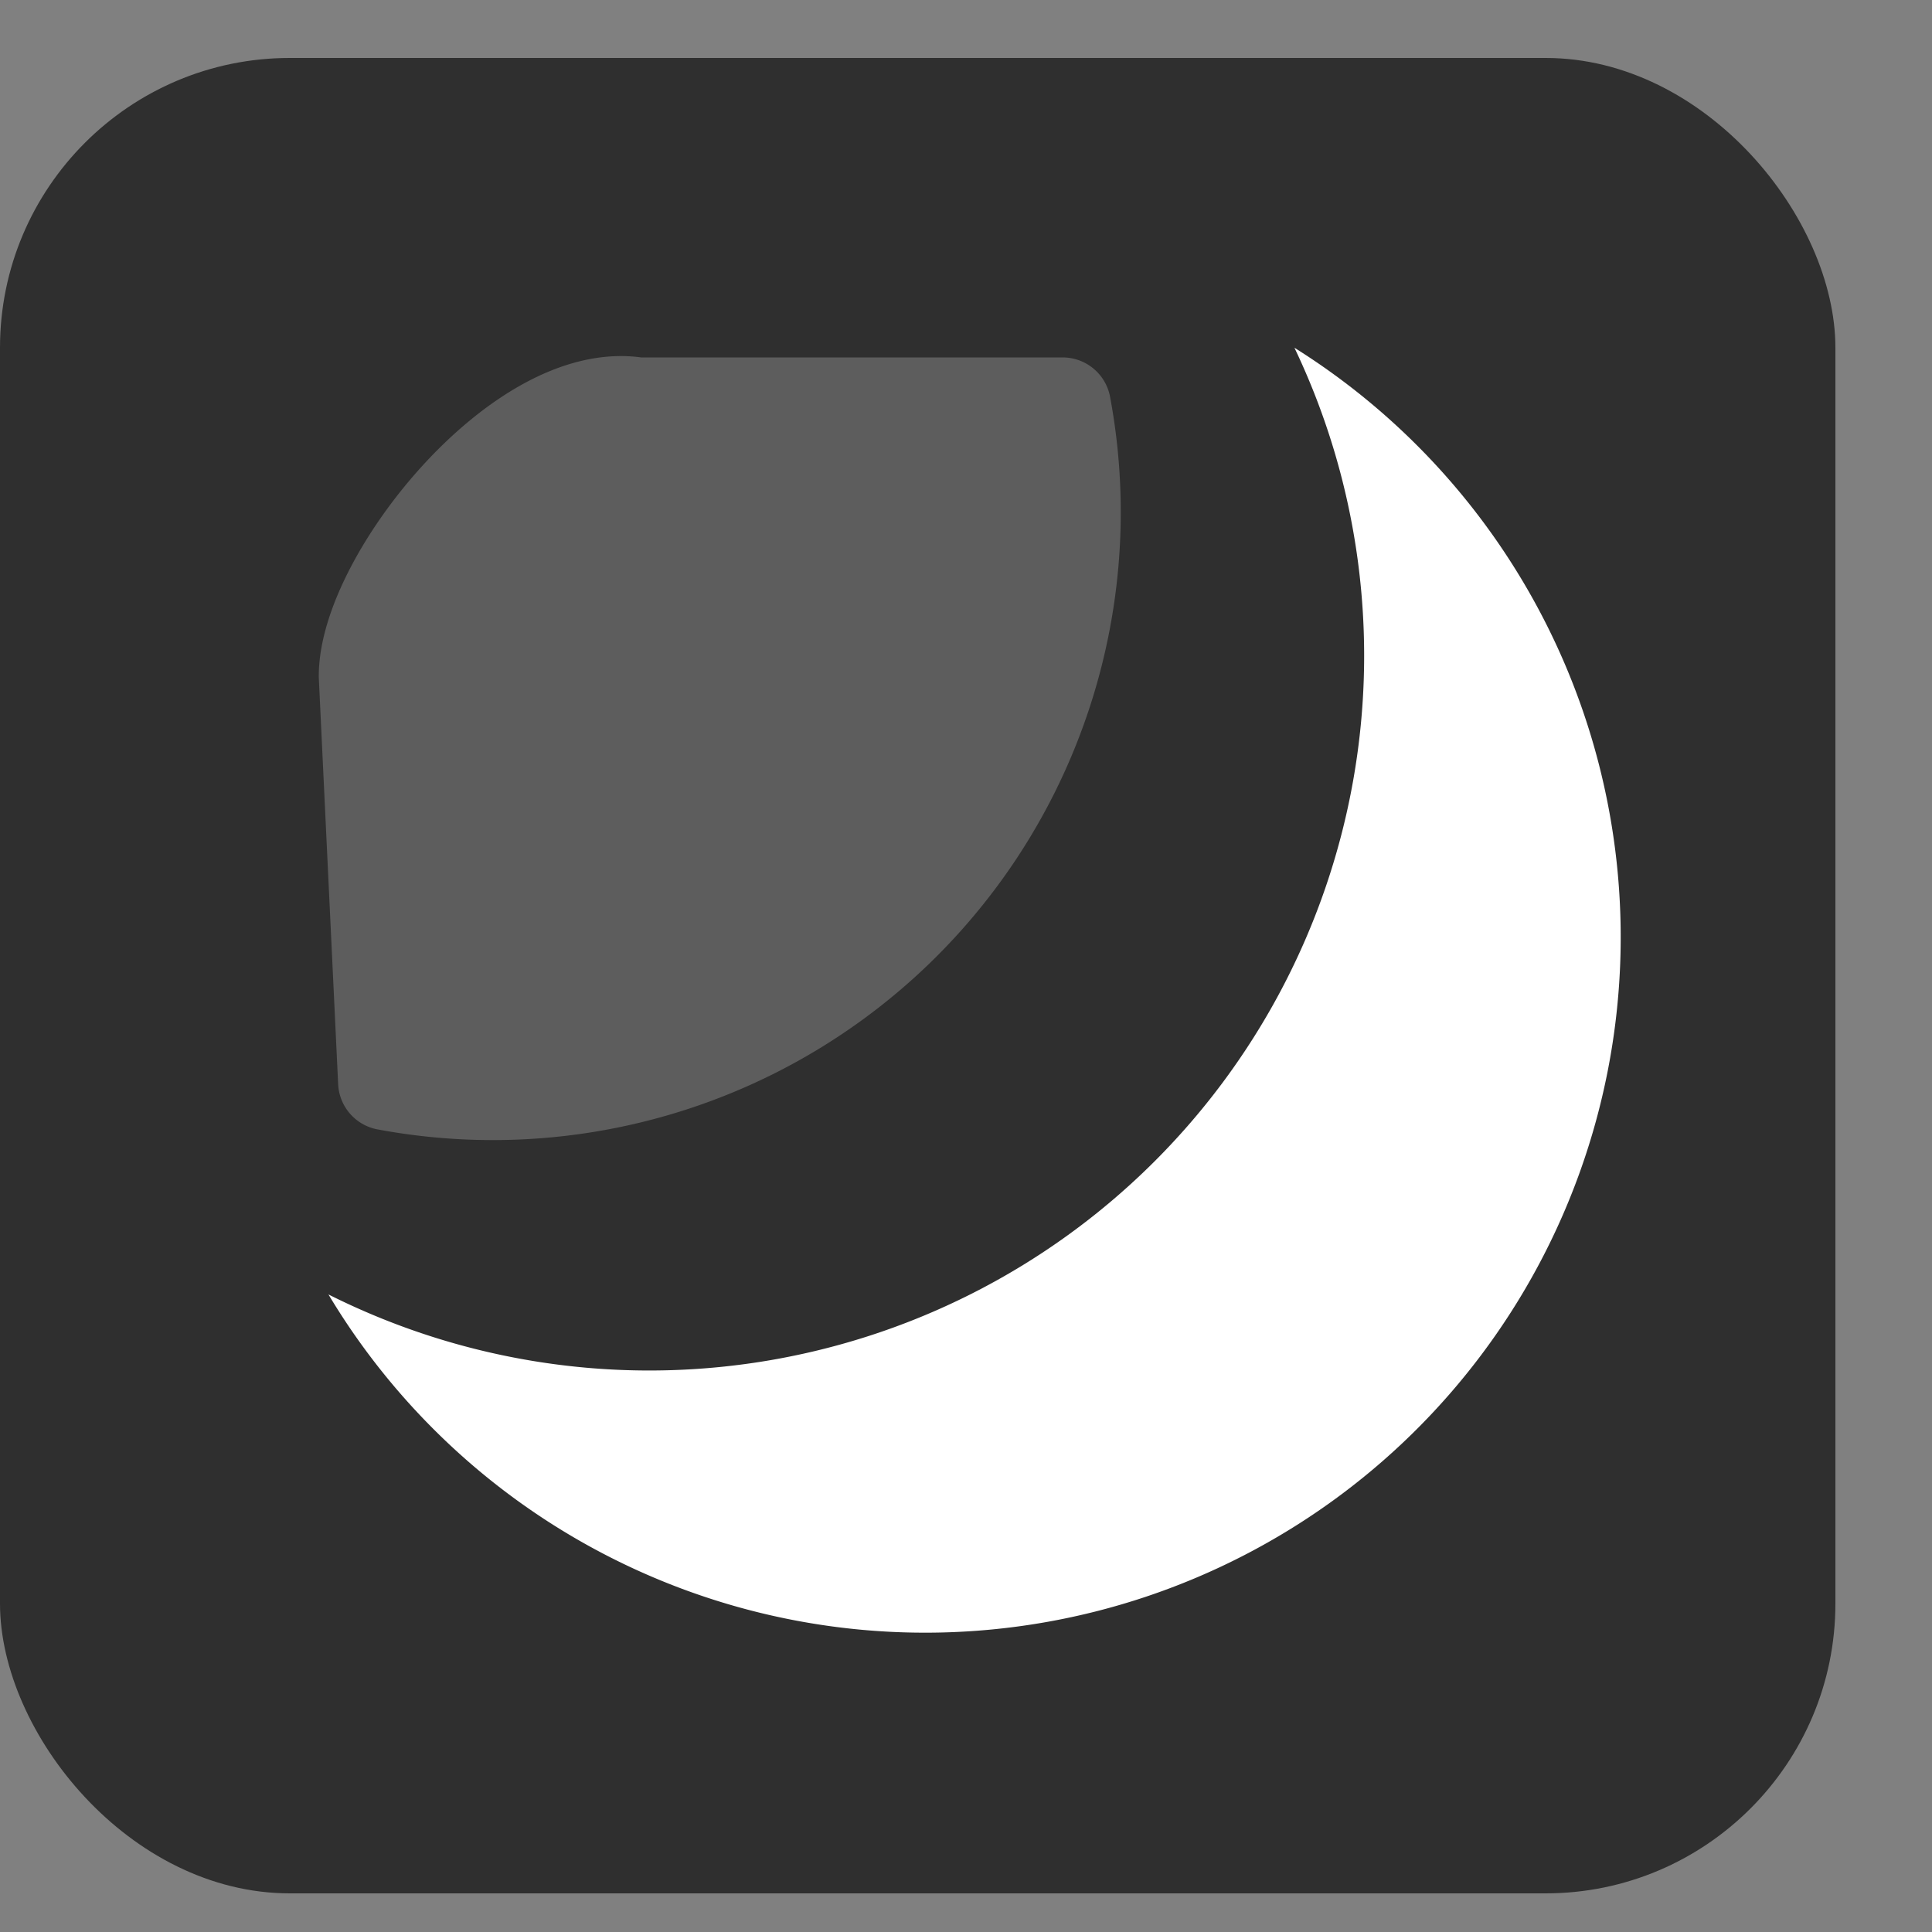 <svg viewBox="0 0 100 100" xmlns="http://www.w3.org/2000/svg"><rect x="0" y="0" width="100" height="100" fill="#808080" stroke="none"/><rect fill="#2f2f2fff" x="0" y="3" height="95" width="95" rx="15"/><path d="M20,56L19,35C19,30,27,20,33,21L55,21A30,30,0,0,1,20,56Z" fill="#5d5d5dff" stroke="#5d5d5dff" stroke-linejoin="round" stroke-width="5px"/><path d="M17,67A37,37,0,0,0,67,18A36,36,0,1,1,17,67" fill="#ffffffff"/></svg>